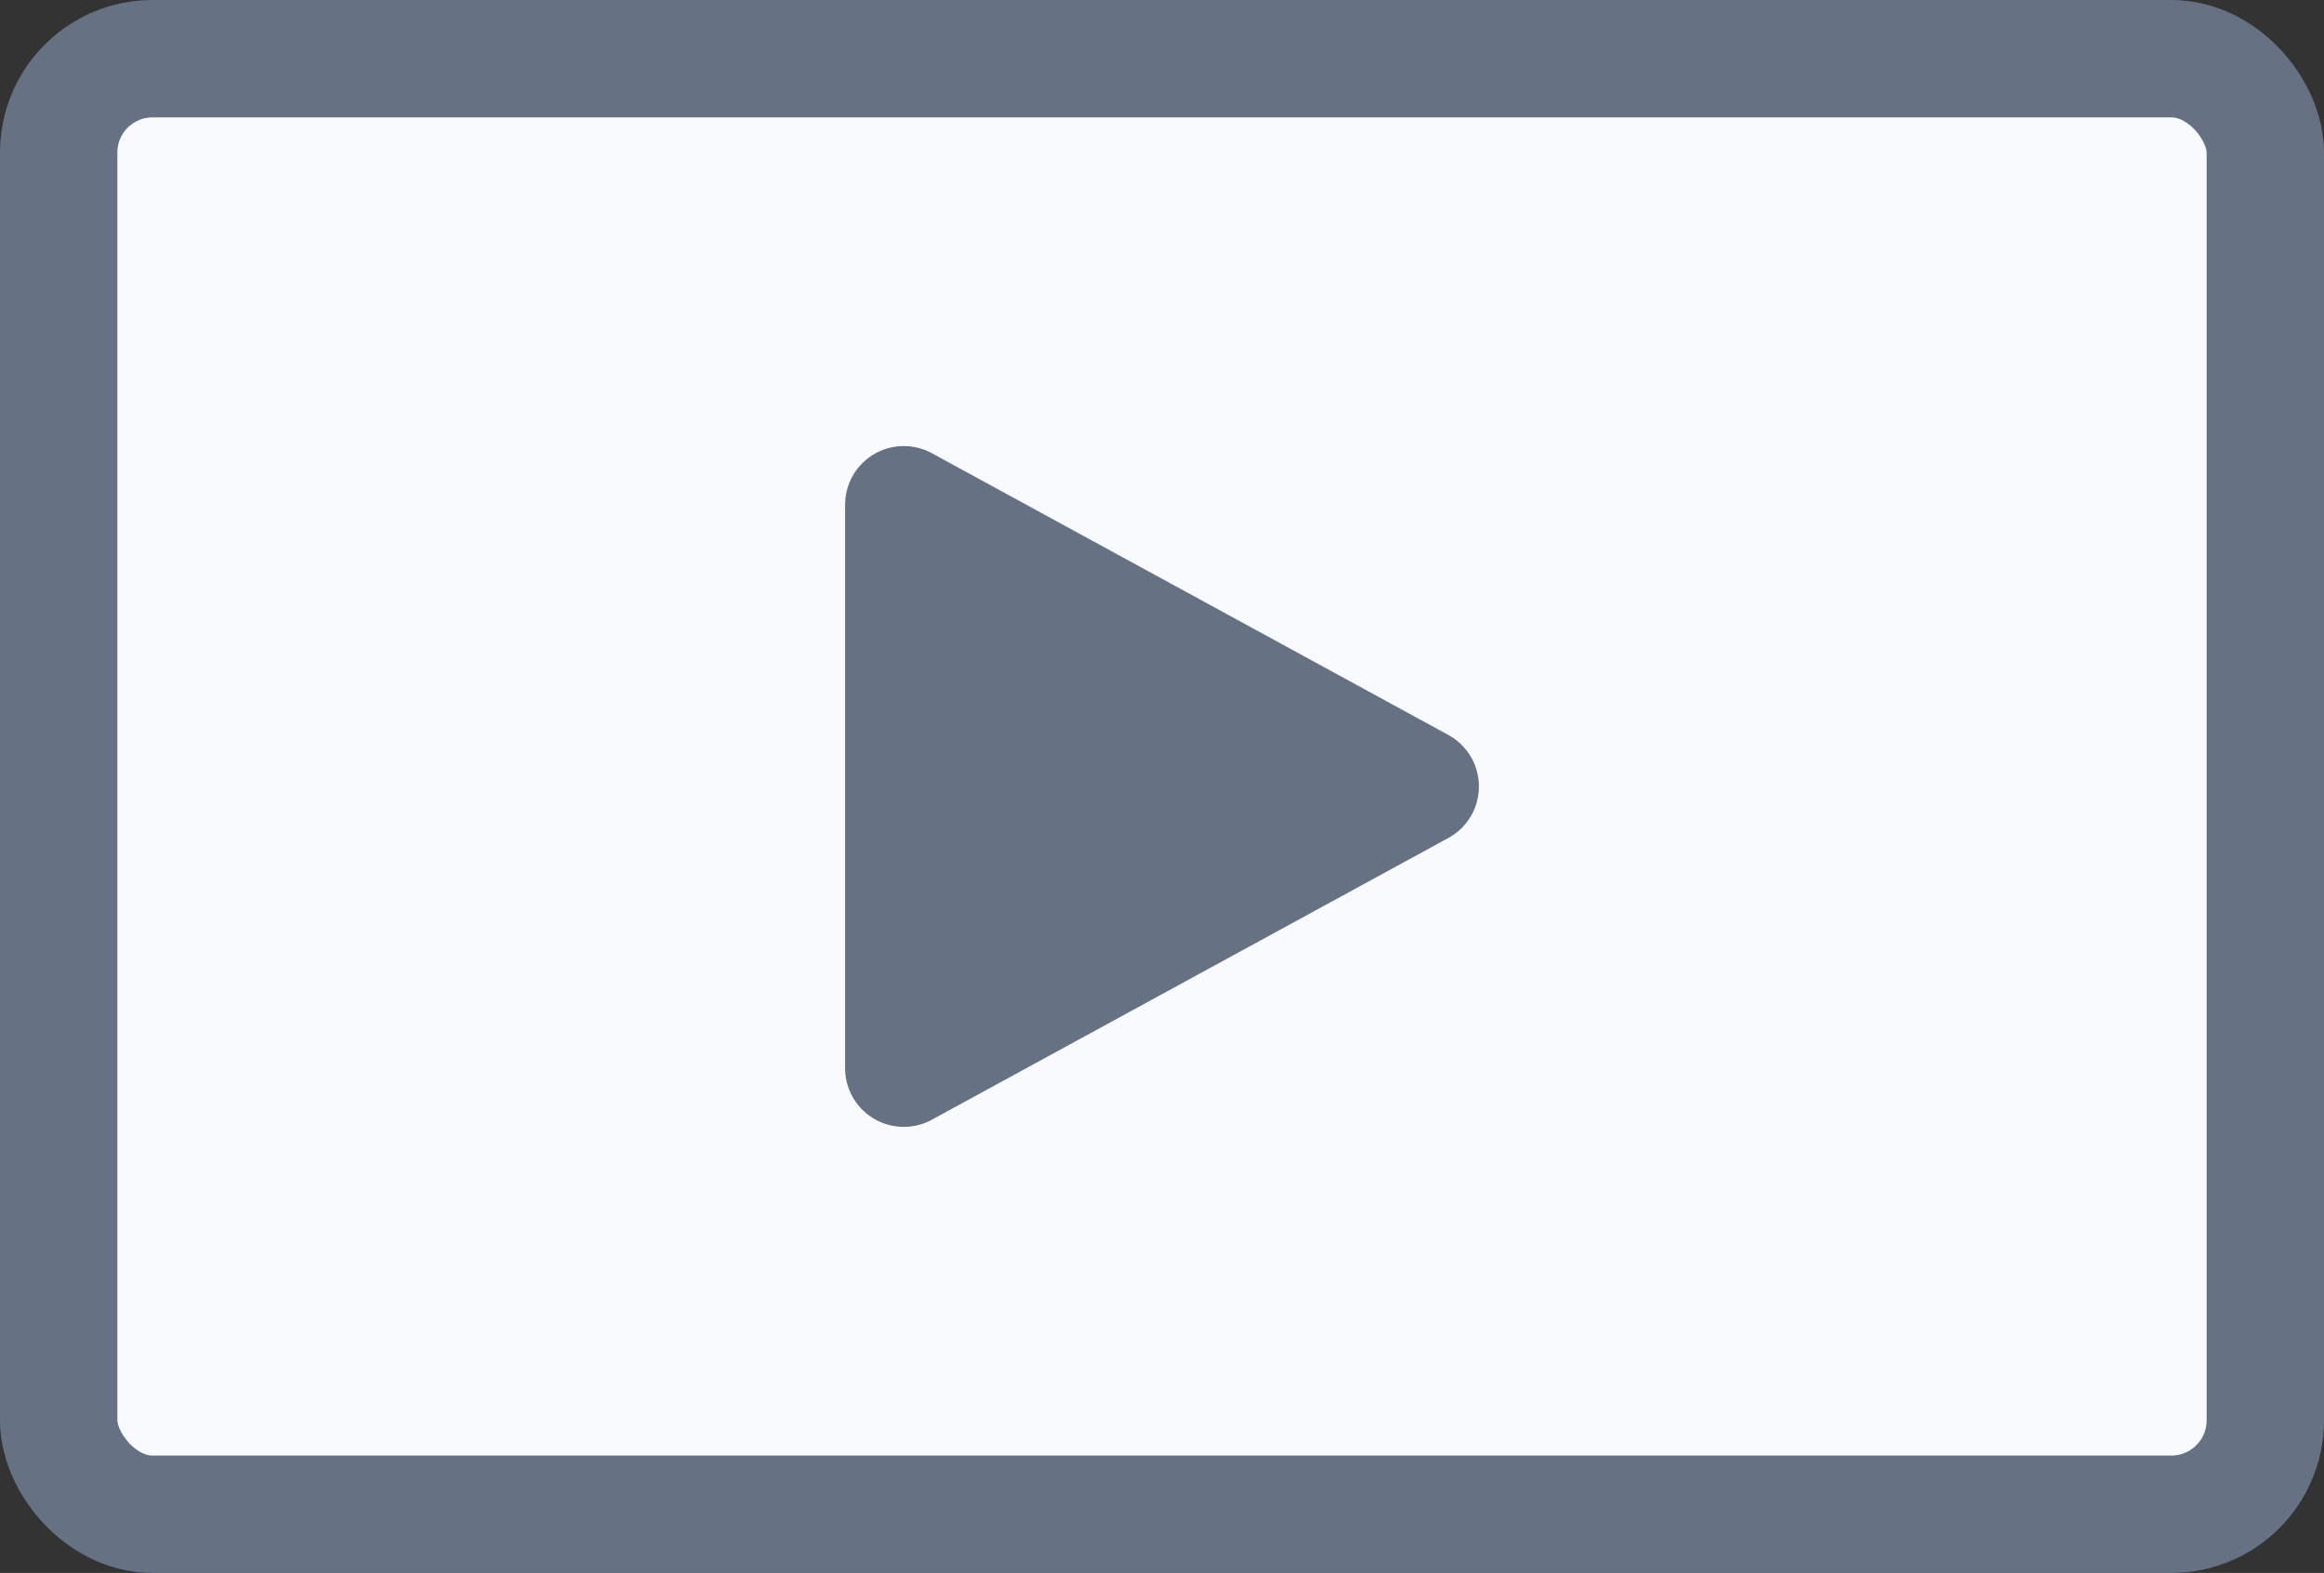 <svg id="Camada_1" xmlns="http://www.w3.org/2000/svg" width="49.5" height="33.5"
     viewBox="0 0 49.5 33.5">
    <rect x="0" y="0" width="49.5" height="33.5" fill="#333333" stroke="none"/>
    <title>Video</title>
    <rect x="1.25" y="1.25" width="47" height="31" rx="2" fill="#F9FAFD" stroke="#667283" stroke-linejoin="round"
          stroke-width="2.5"/>
    <polyline points="19.25 10.75 19.25 22.75 30.25 16.75 19.25 10.75" fill="#667283" stroke="#667283" stroke-linecap="round"
              stroke-linejoin="round" stroke-width="2.5"/>
</svg>
